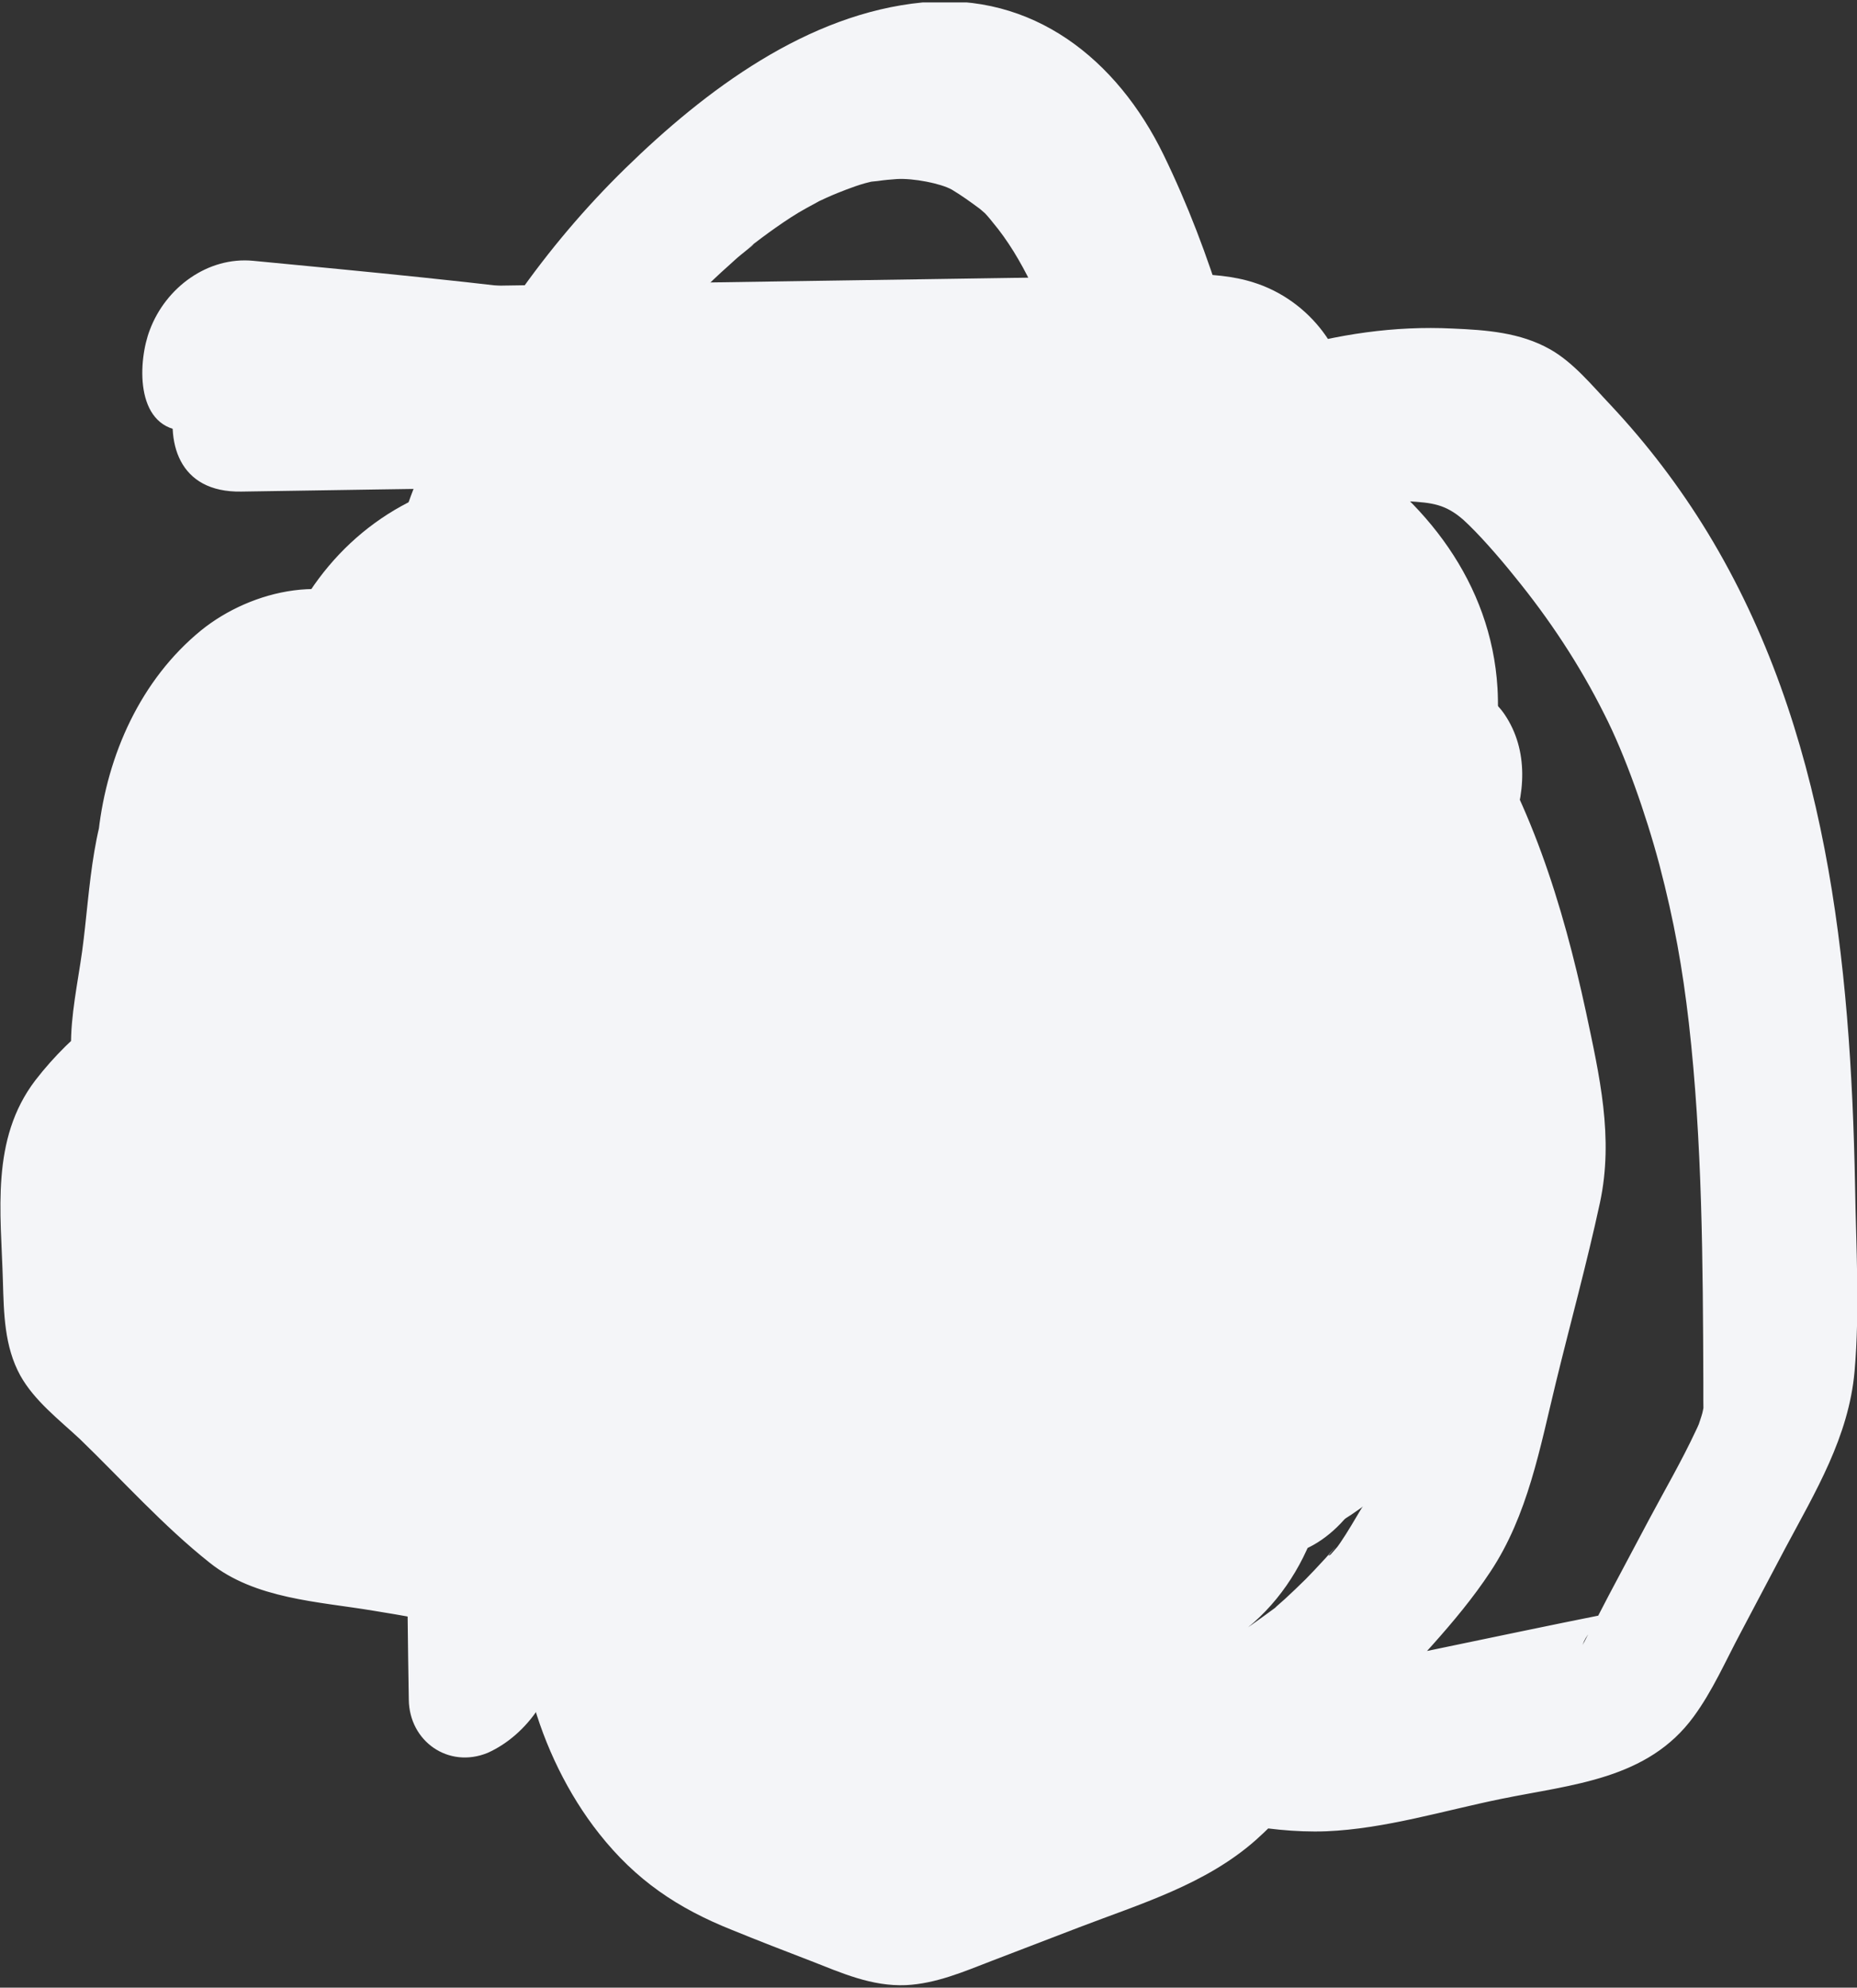 <svg width="413" height="442" viewBox="0 0 413 442" fill="none" xmlns="http://www.w3.org/2000/svg">
<rect x="0" y="0" width="413" height="442" fill="#333333" stroke="none"/>
<g clip-path="url(#clip0)">
<path d="M111.229 121.473C75.765 116.739 44.062 145.465 37.291 179.247C33.637 197.322 35.142 216.795 35.035 235.085C34.927 253.59 34.819 272.202 34.712 290.707C34.712 297.27 39.226 302.972 45.889 303.403C52.982 303.833 60.612 298.776 64.158 292.751C75.228 273.924 81.676 253.59 82.213 231.642C82.428 222.282 80.816 213.137 80.386 203.884C80.493 201.625 80.493 201.195 80.386 202.593C80.493 201.41 80.816 200.226 81.031 199.151C80.171 201.733 80.279 201.948 81.031 199.904C80.601 200.657 80.279 201.41 79.849 202.163C81.246 200.226 80.923 200.442 78.989 202.916C80.601 201.41 80.386 201.517 78.237 203.346C75.98 204.315 75.872 204.422 77.807 203.669C75.765 204.1 75.765 204.207 77.699 203.992C74.798 194.847 71.896 185.702 69.102 176.45C60.934 190.651 52.767 204.853 44.599 219.054C53.734 223.035 62.869 227.016 72.111 230.889C79.311 216.149 86.082 201.087 91.885 185.595C97.796 169.887 102.524 148.369 86.834 136.427C74.368 126.852 55.991 131.048 44.707 140.193C31.273 151.167 23.858 167.843 21.923 184.841C18.914 210.878 24.61 239.065 42.02 259.399C61.901 282.638 91.24 289.524 120.472 282.531C149.488 275.537 174.851 255.526 191.293 230.889C205.801 209.049 227.832 156.869 186.672 149.768C159.053 144.927 127.242 152.243 102.095 163.97C73.723 177.203 41.912 198.828 32.885 230.566C28.264 246.812 31.488 264.456 40.408 278.658C48.79 292.106 62.976 301.036 77.914 305.554C93.712 310.288 111.014 310.073 126.92 305.985C145.404 301.251 159.805 289.093 168.402 272.095C172.056 264.886 170.659 256.71 164.963 251.33C132.078 220.238 85.007 195.277 39.763 215.719C27.297 221.314 16.228 229.383 7.845 240.249C-2.149 253.375 0.215 269.513 0.645 284.898C0.86 292.106 0.967 299.422 4.514 305.877C7.63 311.472 13.111 315.668 17.732 319.971C27.189 329.116 36.324 339.337 46.641 347.513C56.743 355.582 70.714 356.12 82.965 358.164C95.861 360.209 108.865 363.113 121.869 364.297C137.129 365.588 149.81 356.551 162.814 349.665C174.743 343.317 186.672 337.077 198.601 330.73C204.727 327.502 210.53 323.844 215.473 318.895C220.847 313.516 224.823 306.845 228.907 300.498C236.215 289.093 243.63 277.689 250.938 266.393C258.998 253.912 267.596 241.755 271.894 227.338C275.441 215.289 277.375 202.593 279.524 190.328C284.468 161.71 285.973 133.63 280.814 104.904C276.515 81.02 269.422 56.275 258.783 34.434C248.466 13.24 229.767 -1.822 205.157 0.545C179.579 3.019 156.903 20.018 139.064 37.447C121.224 54.876 106.716 75.748 96.291 98.449C84.9 123.194 79.096 151.059 85.974 177.526C96.829 220.022 138.311 250.685 179.902 258.969C205.264 264.026 232.668 260.906 254.377 246.166C275.763 231.642 291.024 208.295 292.958 182.259C293.388 176.342 293.065 170.102 291.024 164.507C288.767 158.375 284.683 153.318 280.814 148.262C272.324 137.395 263.189 129.004 250.401 123.624C229.659 114.91 207.413 110.929 185.06 109.853C140.676 107.486 95.324 119.859 57.925 143.851C47.608 150.414 35.249 158.16 28.372 168.488C20.204 180.861 20.204 197.322 18.27 211.523C17.302 218.516 15.69 225.832 15.798 232.825C15.905 241.325 19.237 247.995 24.073 254.666C32.133 265.962 40.3 277.151 48.361 288.448C55.991 299.099 63.084 310.826 72.218 320.294C81.568 329.869 94.034 335.464 105.641 341.919C128.532 354.722 151.1 368.6 174.636 380.22C199.031 392.162 227.188 395.39 253.517 400.984C267.058 403.781 281.029 407.762 295 407.224C308.004 406.686 321.222 402.598 333.903 400.016C349.701 396.788 366.466 395.712 376.676 381.726C380.867 376.024 383.769 369.354 387.1 363.113C390.432 356.873 393.656 350.633 396.987 344.393C403.758 331.698 411.173 319.541 412.463 304.909C413.645 291.245 412.785 277.259 412.57 263.703C411.603 213.675 406.337 162.141 379.792 118.46C373.559 108.239 366.359 98.772 358.191 90.057C354.107 85.754 349.916 80.589 344.758 77.685C338.095 73.919 330.572 73.381 323.049 73.058C297.149 71.767 272.217 80.805 249.756 92.747C227.295 104.689 206.016 120.827 188.177 139.009C170.122 157.407 152.605 185.81 163.889 212.276C174.313 236.698 199.353 246.597 224.608 245.951C249.004 245.305 276.193 237.452 295.967 222.927C317.676 207.004 334.656 180.968 333.044 152.996C331.646 129.649 317.031 111.037 297.902 98.987C277.59 86.184 253.517 78.222 229.444 77.469C204.727 76.716 179.902 84.893 159.053 97.911C117.248 124.055 86.942 172.254 83.503 221.636C81.891 244.23 87.909 268.759 103.814 285.435C121.546 304.048 145.082 312.763 170.444 314.054C194.41 315.237 219.02 309.643 241.266 300.82C263.297 291.998 283.393 279.518 301.233 263.81C310.368 255.849 318.428 246.812 325.843 237.236C331.002 230.674 336.698 223.358 336.268 214.536C335.945 207.435 331.217 199.473 328.422 193.018C326.166 187.746 324.231 184.519 318.32 182.69C315.526 181.829 312.625 181.183 309.723 180.646C302.63 179.247 295.43 178.709 288.229 178.494C275.763 178.063 263.297 179.677 251.153 182.259C237.612 185.164 224.286 188.93 211.175 193.341C197.311 197.967 185.06 203.131 174.206 213.352C164.856 222.174 155.936 231.427 146.801 240.356C141.75 245.305 136.592 250.147 132.508 255.957C127.565 262.95 124.878 270.696 122.621 278.873C115.743 303.833 110.585 331.698 124.34 355.26C136.914 376.669 165.716 382.049 188.606 381.188C201.825 380.758 213.539 373.549 225.253 367.955C238.042 361.822 252.228 356.658 263.082 347.406C272.647 339.229 280.384 327.179 287.37 316.851C294.785 305.985 301.663 294.258 306.392 281.885C315.526 258.108 316.708 232.395 308.756 208.08C301.34 185.487 287.37 165.153 269.422 149.553C260.718 142.022 249.756 135.674 238.149 134.491C224.178 132.984 211.067 137.18 199.246 144.604C178.075 157.729 160.987 179.247 145.834 198.72C114.991 237.774 92.422 293.074 111.229 342.887C128.317 387.966 171.949 415.724 219.665 414.971C269.637 414.11 313.162 381.511 335.085 337.723C345.832 316.421 350.346 291.245 347.982 267.468C346.799 255.526 344.328 243.584 339.814 232.503C337.557 226.908 334.978 221.314 332.076 216.042C330.679 213.567 329.282 210.77 327.563 208.511C324.231 204.422 320.255 203.884 315.311 203.454C289.412 201.41 263.942 207.65 240.406 218.193C218.483 227.984 197.096 240.249 177.43 254.128C158.838 267.253 140.998 283.069 129.499 303.08C116.388 325.781 111.444 351.817 118.215 377.423C121.116 388.181 126.275 398.94 133.26 407.762C141.428 418.091 150.67 424.331 162.814 429.172C168.617 431.539 174.421 433.798 180.331 436.058C187.209 438.747 193.872 441.76 201.503 441.437C208.166 441.114 214.399 438.424 220.524 436.058C226.973 433.583 233.421 431.109 239.869 428.634C253.625 423.362 268.133 419.059 279.31 409.161C288.552 400.877 296.289 390.548 304.565 381.188C313.592 370.967 323.909 360.962 331.432 349.557C339.814 336.97 342.501 321.908 346.047 307.383C349.271 294.15 352.925 280.917 355.827 267.468C358.943 252.944 355.719 239.173 352.71 224.971C347.552 201.087 340.244 177.418 326.488 156.976C299.084 116.308 253.195 93.392 207.091 80.805C157.871 67.464 106.716 62.837 56.313 57.996C46.211 57.028 36.861 63.913 33.315 73.381C30.736 80.052 29.876 94.683 40.408 95.759C73.615 98.987 106.823 102.107 139.816 107.701C170.229 112.758 201.932 119.536 229.659 132.124C242.77 138.041 255.344 145.357 266.843 154.179C278.127 162.786 285.758 170.317 294.248 181.829C302.953 193.664 308.218 204.96 312.625 218.839C316.923 232.395 321.007 248.103 322.942 261.336C322.727 259.507 323.264 265.747 323.264 264.994C323.694 269.62 324.016 263.38 323.049 267.899C322.297 271.772 321.33 275.753 320.362 279.626C318.32 287.91 316.279 296.194 314.237 304.478C312.195 312.655 310.26 320.832 308.218 329.008C306.821 334.603 309.83 326.319 307.359 331.483C304.672 336.97 310.045 328.578 306.499 333.097C305.747 334.065 305.102 335.033 304.35 336.001C302.845 337.938 302.845 337.938 304.457 335.894C303.705 336.862 302.845 337.723 302.093 338.691C290.916 351.386 279.739 364.082 268.563 376.777C266.306 379.252 264.157 381.941 261.47 384.093C265.983 380.435 258.891 385.384 262.115 383.555C260.503 384.416 258.568 385.061 256.849 385.814C249.218 388.827 241.481 391.732 233.743 394.637C226.758 397.326 219.88 400.123 212.787 402.598C212.249 402.813 207.736 403.459 210.53 403.351C208.058 403.459 209.885 403.781 207.306 402.921C202.9 401.307 198.494 399.693 194.087 397.864C190.218 396.358 186.35 394.852 182.481 393.238C180.869 392.592 179.364 392.054 177.752 391.409C177.322 391.301 174.098 389.795 175.925 390.656C168.94 387.105 165.608 383.77 161.31 377.96C159.483 375.486 157.763 373.012 156.259 370.322C154.217 366.771 154.754 367.74 153.464 364.297C152.282 361.177 151.315 358.057 150.455 354.829C150.025 353.215 149.703 351.602 149.488 349.988C149.918 353.108 149.273 346.76 149.273 346.115C149.058 343.317 149.166 340.628 149.273 337.83C149.058 341.919 149.488 336.539 149.596 336.001C149.81 334.388 150.133 332.774 150.563 331.052C150.778 330.299 152.282 325.028 150.778 329.761C151.315 328.255 151.852 326.749 152.39 325.243C152.927 323.737 153.572 322.338 154.324 320.832C154.754 319.863 155.184 318.895 155.721 318.034C154.432 320.401 154.217 320.832 154.969 319.433C156.796 316.528 158.515 313.623 160.665 310.826C161.202 310.073 164.534 305.662 161.095 310.073C162.384 308.352 163.889 306.845 165.393 305.232C167.973 302.434 170.659 299.852 173.453 297.27C174.313 296.517 175.065 295.764 175.925 295.118C176.785 294.365 177.537 293.72 178.397 292.967C176.463 294.473 176.463 294.58 178.182 293.182C190.326 283.822 203.115 275.645 216.333 268.006C242.555 252.729 273.936 238.097 305.424 241.97C303.275 240.464 301.018 238.958 298.869 237.559C301.233 241.217 303.49 244.983 305.424 248.963C306.284 250.577 305.639 249.501 305.532 249.179C306.069 250.254 306.499 251.33 306.929 252.406C307.896 254.881 308.863 257.355 309.723 259.83C311.12 264.026 312.302 268.222 313.162 272.525C313.377 273.386 313.484 274.246 313.699 275.107C314.237 278.012 313.484 273.063 313.807 275.968C314.129 278.55 314.452 281.24 314.667 283.822C314.989 287.91 314.989 291.998 314.881 296.087C314.881 297.27 314.774 298.454 314.667 299.637C314.774 298.884 315.096 296.409 314.559 300.067C314.237 302.434 313.914 304.694 313.484 307.061C313.055 309.32 312.517 311.687 311.98 313.946C311.765 314.807 311.443 315.668 311.335 316.528C310.69 319.541 312.41 313.516 311.442 316.205C309.938 320.294 308.541 324.274 306.714 328.148C305.962 329.869 305.209 331.59 304.242 333.204C304.565 332.666 306.606 329.224 304.565 332.559C304.027 333.419 303.49 334.388 302.845 335.356C301.985 336.647 296.827 346.007 295.43 345.9C295.43 345.9 298.116 342.779 296.397 344.716C295.645 345.469 295 346.33 294.248 347.083C292.958 348.482 291.668 349.88 290.379 351.171C288.874 352.677 287.262 354.184 285.758 355.582C285.113 356.12 284.575 356.658 283.931 357.196C282.211 358.81 286.617 355.152 283.608 357.519C280.384 359.886 277.16 362.253 273.721 364.405C272.109 365.373 270.497 366.341 268.885 367.202C268.24 367.525 265.661 368.708 268.885 367.202C267.596 367.74 266.413 368.385 265.124 368.923C261.255 370.645 257.171 372.151 253.087 373.334C251.905 373.657 250.723 373.98 249.541 374.303C246.639 375.056 251.475 373.872 248.574 374.625C246.209 375.163 243.738 375.594 241.373 375.916C224.178 378.391 206.339 376.562 191.078 369.891C183.555 366.664 176.355 362.038 170.014 356.873C168.51 355.69 167.113 354.506 165.716 353.215C164.963 352.462 164.104 351.817 163.351 351.064C164.963 352.57 163.029 350.741 162.814 350.526C159.912 347.298 157.118 344.178 154.646 340.628C152.497 337.615 150.455 334.495 148.628 331.16C148.413 330.73 145.727 325.458 146.801 327.825C145.942 325.888 145.082 323.952 144.33 321.908C140.998 313.193 139.601 306.523 139.171 298.238C139.064 296.087 138.956 293.827 139.064 291.676C139.064 290.385 139.171 289.201 139.171 287.91C139.171 287.48 139.386 284.36 139.171 287.049C139.601 282.1 140.461 277.044 141.535 272.202C141.965 270.051 142.718 267.899 143.147 265.747C143.792 262.627 142.288 268.329 143.255 265.317C143.577 264.456 143.792 263.488 144.115 262.627C145.727 257.893 147.661 253.159 149.81 248.641C150.885 246.381 151.96 244.122 153.142 241.863C151.315 245.521 153.894 240.464 154.646 239.388C157.226 235.085 159.912 230.889 162.707 226.693C165.393 222.82 168.188 219.054 171.089 215.289C171.626 214.536 172.271 213.782 172.809 213.029C173.131 212.599 175.603 209.479 173.991 211.523C172.379 213.567 174.851 210.447 175.28 210.017C176.248 208.833 177.322 207.65 178.397 206.466C184.415 199.581 190.541 192.695 197.096 186.24C198.816 184.626 200.535 183.012 202.255 181.399C202.47 181.183 204.619 179.354 202.9 180.753C201.073 182.367 203.867 180 204.297 179.677C205.909 178.494 207.628 177.31 209.24 176.234C210.208 175.589 211.175 175.051 212.142 174.513C209.778 175.804 211.927 174.621 213.109 174.19C214.936 173.437 216.763 172.792 218.59 172.361C215.903 173.007 218.698 172.469 219.127 172.469C220.202 172.469 221.384 172.254 222.459 172.254C222.351 172.254 225.038 172.361 223.749 172.254C222.244 172.146 225.683 172.577 225.898 172.684C228.37 173.114 230.949 173.868 233.313 174.836C232.883 174.621 231.916 174.19 233.528 175.051C234.603 175.589 235.57 176.127 236.537 176.772C238.257 177.848 239.976 178.924 241.588 180.215C243.523 181.614 245.242 183.12 247.069 184.626C249.111 186.455 249.218 186.563 250.401 187.854C256.526 194.417 262.115 201.41 266.736 209.049C271.572 216.902 273.936 221.851 276.73 231.104C277.912 234.87 278.88 238.743 279.524 242.723C278.987 239.926 279.847 246.166 279.954 246.704C280.169 248.963 280.277 251.223 280.277 253.482C280.277 254.666 280.277 255.741 280.277 256.925C280.277 257.57 280.062 260.475 280.384 257.248C280.169 259.292 279.954 261.228 279.524 263.273C279.202 265.424 278.557 267.468 278.127 269.62C278.02 270.266 277.16 273.386 278.127 269.943C277.697 271.449 277.16 272.848 276.623 274.246C275.011 278.55 273.076 282.746 271.034 286.834C270.927 287.157 269.422 289.847 270.605 287.695C271.894 285.328 269.96 288.771 269.637 289.309C268.348 291.46 267.058 293.612 265.769 295.656C260.61 303.725 254.807 311.364 248.896 319.003C248.036 320.079 246.209 321.262 249.111 318.68C248.466 319.218 247.821 319.971 247.284 320.509C245.565 322.661 249.756 319.325 247.284 320.401C246.317 320.832 245.35 321.585 244.382 322.123C242.555 323.199 244.597 322.015 244.92 321.908C243.738 322.446 242.663 322.983 241.481 323.521C238.579 324.92 235.677 326.319 232.776 327.717C223.426 332.236 214.184 336.97 204.619 341.058C203.974 341.381 199.353 342.995 201.503 342.457C199.138 342.995 196.667 342.995 194.195 342.995C192.153 342.995 192.583 342.995 190.111 342.779C187.532 342.564 184.953 342.242 182.481 341.919C173.776 340.735 167.005 339.229 160.772 334.926C160.235 334.603 156.151 330.837 157.441 332.344C156.151 330.945 155.076 329.439 154.002 327.825C153.464 326.964 152.82 325.996 152.39 325.028C151.53 323.414 152.282 324.812 152.39 325.028C151.422 322.768 150.67 320.401 150.133 318.034C150.025 317.604 149.381 314.269 149.703 316.205C150.025 317.927 149.596 315.237 149.596 315.13C149.381 312.87 149.273 310.503 149.273 308.136C149.273 306.845 149.273 305.447 149.381 304.156C149.381 304.586 149.166 306.092 149.488 303.94C149.81 300.928 150.348 298.023 150.885 295.011C151.745 290.385 152.927 285.866 154.109 281.347C154.324 280.594 156.259 273.493 154.969 277.474C155.291 276.291 155.829 275.215 156.151 274.139C156.903 271.987 157.011 272.848 155.936 274.246C158.408 270.911 156.473 273.493 155.829 274.031C156.688 273.063 157.548 272.202 158.408 271.342C160.02 269.728 161.739 268.006 163.351 266.393C167.22 262.519 171.089 258.754 175.065 254.881C178.719 251.33 182.373 247.672 186.027 244.122C187.639 242.508 189.251 240.894 190.971 239.281C191.83 238.42 192.798 237.559 193.657 236.698C195.807 234.547 190.111 238.85 194.732 236.053C194.84 235.945 197.311 234.547 195.699 235.407C193.872 236.376 197.204 234.762 197.634 234.654C199.568 233.901 201.503 233.148 203.545 232.503C208.596 230.781 213.539 229.06 218.698 227.446C237.934 221.314 255.881 216.795 276.623 216.795C285.328 216.795 294.355 218.301 303.275 220.883C300.481 218.193 297.687 215.396 294.892 212.707C297.579 219.054 300.158 225.402 302.845 231.749C304.135 225.402 305.424 219.054 306.714 212.707C305.102 214.966 303.49 217.225 301.878 219.485C301.018 220.56 300.158 221.636 299.299 222.712C297.257 225.402 302.738 218.839 299.084 222.927C295.43 227.016 291.668 231.104 287.585 234.87C285.543 236.806 283.501 238.527 281.351 240.356C277.375 243.907 283.501 238.743 280.922 240.787C279.847 241.648 278.772 242.508 277.59 243.369C273.184 246.704 268.563 249.824 263.834 252.729C261.47 254.235 259.106 255.634 256.634 256.925C255.452 257.57 254.162 258.216 252.98 258.861C250.186 260.475 256.849 257.032 252.12 259.292C247.069 261.659 242.018 263.918 236.86 265.855C231.701 267.791 226.435 269.513 221.062 271.019C215.151 272.633 212.679 273.278 205.586 274.354C181.836 278.12 158.085 275.753 139.279 262.197C134.12 258.431 132.508 257.032 128.854 252.406C125.308 247.995 122.943 243.692 121.546 240.464C120.579 237.99 119.719 235.407 118.967 232.718C118.645 231.427 118.322 230.028 118 228.737C117.892 227.984 117.355 224.541 117.677 227.446C116.925 221.959 116.925 216.472 117.14 210.878C117.355 205.498 116.495 214.32 117.355 208.941C117.57 207.865 117.677 206.682 117.785 205.606C118.215 202.809 118.752 200.011 119.397 197.214C119.612 196.138 119.934 194.955 120.257 193.879C120.472 193.233 122.191 187.854 120.687 192.265C121.546 189.575 122.514 186.886 123.588 184.304C124.663 181.721 125.738 179.139 127.027 176.557C127.672 175.266 128.317 174.083 128.962 172.792C130.466 169.672 126.382 177.203 129.177 172.361C132.078 167.305 135.195 162.463 138.526 157.729C139.601 156.331 140.676 154.932 141.643 153.534C142.18 152.78 144.33 150.414 141.428 153.749C143.362 151.597 145.189 149.338 147.231 147.294C149.166 145.249 151.315 143.205 153.357 141.161C154.217 140.408 155.076 139.655 155.936 138.794C156.796 138.041 157.656 137.288 158.515 136.535C156.903 137.826 156.688 138.041 157.871 137.073C162.277 133.845 166.683 130.617 171.412 127.82C172.701 127.067 173.991 126.314 175.388 125.668C178.397 124.055 171.519 127.282 176.785 125.023C179.794 123.732 182.911 122.333 186.027 121.257C196.774 117.384 206.124 115.555 218.912 115.663C221.922 115.663 222.674 115.663 224.716 115.878C227.725 116.201 230.734 116.631 233.636 117.169C240.514 118.568 247.284 120.719 253.84 123.194C256.096 124.055 258.353 124.915 260.61 125.884C257.923 124.7 262.652 126.852 262.652 126.852C263.619 127.282 264.586 127.82 265.446 128.251C270.39 130.725 275.118 133.63 279.632 136.858C281.566 138.256 283.393 139.655 285.113 141.161C285.22 141.269 288.874 144.711 286.725 142.56C287.477 143.313 288.122 144.066 288.767 144.819C290.379 146.648 291.991 148.692 293.388 150.736C293.925 151.597 294.463 152.35 295 153.211C295.537 154.072 295.967 154.932 296.397 155.793C295.752 154.502 295.752 154.394 296.182 155.47C297.042 157.622 297.579 159.774 298.331 161.925C299.728 166.121 298.439 159.128 298.761 163.862C298.869 164.938 298.976 166.121 298.976 167.197C298.976 167.09 298.654 172.361 298.976 169.779C299.299 167.09 298.439 172.469 298.439 172.361C298.224 173.437 297.902 174.513 297.687 175.589C298.761 171.178 297.149 176.772 296.719 177.741C296.182 179.032 295.645 180.43 294.892 181.614C297.364 177.633 295.537 180.43 295 181.183C294.033 182.582 293.065 183.981 292.098 185.379C291.238 186.67 290.916 188.284 292.421 185.057C291.561 187.101 287.907 189.575 286.295 191.082C288.982 188.715 286.725 190.759 286.08 191.189C284.361 192.373 282.641 193.556 280.922 194.632C279.632 195.385 278.342 196.138 277.053 196.891C273.829 198.72 275.871 197.429 276.515 197.106C273.829 198.397 271.035 199.581 268.24 200.549C265.446 201.625 262.545 202.486 259.643 203.346C258.461 203.669 257.279 203.992 256.204 204.315C254.162 204.853 253.84 204.853 255.237 204.637C254.377 204.853 253.517 205.068 252.55 205.175C240.406 207.65 228.8 209.049 217.3 206.144C208.381 203.884 201.18 199.043 196.129 190.651C194.732 188.392 197.096 193.879 195.592 189.575C195.269 188.607 194.947 187.639 194.625 186.67C193.228 182.905 194.302 189.253 194.302 184.841C194.302 183.658 194.195 182.582 194.302 181.399C194.195 184.841 194.625 181.183 194.625 180.323C194.84 177.418 192.905 184.196 194.84 179.57C195.269 178.494 195.807 177.526 196.129 176.45C197.204 174.298 197.096 174.405 195.914 176.772C196.344 176.019 196.774 175.266 197.311 174.513C198.708 172.254 200.32 170.102 202.04 168.058C198.816 172.039 202.685 167.52 203.222 166.982C203.974 166.121 204.834 165.261 205.694 164.4C210.315 159.666 215.151 155.255 220.202 151.059C221.384 149.983 222.674 149.015 223.856 148.047C221.277 150.091 223.856 148.047 224.286 147.724C226.865 145.787 229.337 143.851 231.916 142.022C237.29 138.149 242.878 134.383 248.574 130.94C251.045 129.434 253.41 128.035 255.882 126.637C257.494 125.668 259.213 124.808 260.932 123.947C260.18 124.377 258.353 125.131 261.685 123.624C267.703 120.827 273.829 118.245 280.062 116.201C290.379 112.758 301.663 110.714 313.162 111.467C318.535 111.79 321.437 112.112 325.413 115.555C328.637 118.46 333.366 123.839 336.805 128.143C344.543 137.611 351.313 147.831 356.794 158.805C361.415 167.843 366.036 180.968 369.045 192.265C372.377 204.96 374.204 215.396 375.601 227.446C378.61 253.912 378.718 280.702 378.825 307.383C378.825 308.782 378.825 310.073 378.825 311.472C378.825 317.496 379.255 310.396 378.718 313.731C378.503 315.022 376.998 318.68 378.503 315.022C378.073 316.098 377.643 317.174 377.106 318.25C373.989 324.92 370.228 331.375 366.789 337.83C363.779 343.425 360.878 349.02 357.869 354.614C356.257 357.734 354.645 360.854 352.925 363.974C352.603 364.62 352.28 365.265 351.958 365.803C352.71 363.651 354.107 362.038 356.364 361.069C360.448 358.38 361.2 357.519 358.406 358.702C360.448 358.272 360.233 358.272 357.761 358.81C344.22 361.5 330.572 364.405 317.031 367.202C311.013 368.385 304.779 369.891 298.546 369.354C292.528 368.816 285.113 366.987 278.665 365.588C264.801 362.683 250.83 359.778 236.967 356.873C224.608 354.291 210.422 351.924 199.568 346.975C187.317 341.381 175.71 334.065 163.996 327.502C151.637 320.617 139.386 313.731 127.027 306.845C116.28 300.82 103.492 295.441 96.399 286.296C87.801 275.322 80.064 263.595 71.896 252.299C68.135 247.134 64.373 241.863 60.719 236.698C58.678 233.794 56.528 230.889 54.486 227.984C53.519 226.585 52.444 225.187 51.477 223.788C50.94 222.927 48.79 220.776 49.973 222.712C49.113 221.314 50.295 219.054 50.617 216.257C51.047 213.137 51.477 210.017 51.907 206.897C52.874 199.258 53.841 191.619 54.916 183.981C55.024 183.012 55.561 181.399 55.453 180.43C54.701 182.152 53.949 183.873 53.304 185.595C51.585 187.639 51.37 188.069 52.444 186.993C54.594 184.626 48.683 189.898 52.874 186.67C53.734 186.025 54.594 185.272 55.453 184.626C60.289 180.968 65.341 177.526 70.499 174.298C72.648 173.007 74.798 171.716 76.947 170.532C78.129 169.887 79.419 169.241 80.601 168.488C83.718 166.767 81.353 168.058 80.708 168.381C86.082 165.691 91.67 163.216 97.366 160.957C118.645 152.673 135.84 149.122 159.375 148.262C164.319 148.047 169.37 148.047 174.313 148.262C174.206 148.262 179.687 148.585 176.785 148.369C177.86 148.477 179.042 148.585 180.116 148.585C183.448 148.907 186.672 149.23 190.004 149.66C200.965 151.167 211.82 153.641 222.244 157.084C233.098 160.634 241.803 165.261 248.466 173.222C251.905 177.418 255.452 181.721 258.353 186.348C259.643 188.392 258.031 183.55 258.998 187.746C258.461 185.702 259.106 188.284 259.213 188.715C259.32 190.328 259.213 192.05 259.213 193.664C259.428 190.436 259.106 193.448 258.891 194.955C258.676 195.923 258.461 196.891 258.246 197.967C259.213 193.126 258.353 197.752 257.923 198.828C257.601 199.796 257.171 200.764 256.741 201.625C256.526 202.163 253.947 205.929 255.989 203.239C258.031 200.442 255.129 204.422 254.914 204.745C254.377 205.606 253.732 206.466 253.087 207.22C250.186 211.523 256.311 204.1 252.657 207.758C251.583 208.833 250.508 210.017 249.433 211.093C248.681 211.846 247.929 212.491 247.069 213.244C250.723 209.909 246.962 213.244 246.209 213.89C244.275 215.289 242.233 216.365 240.299 217.656C237.827 219.269 244.167 216.042 239.761 217.978C238.794 218.409 237.827 218.839 236.86 219.162C235.248 219.807 233.528 220.453 231.916 220.883C231.486 220.991 226.758 222.282 229.014 221.744C216.763 224.541 205.801 223.896 194.087 221.314C188.284 220.022 182.481 218.301 176.892 216.257C173.024 214.751 169.155 213.029 163.889 210.124C159.483 207.65 155.291 204.96 151.315 202.055C149.381 200.657 147.554 199.151 145.727 197.644C144.545 196.676 143.362 195.6 142.18 194.524C141.75 194.202 138.634 191.081 140.568 193.018C137.129 189.468 133.905 185.702 131.004 181.829C129.606 180 128.317 178.063 127.135 176.127C126.275 174.836 125.523 173.545 124.77 172.146C124.448 171.608 122.514 167.735 123.803 170.425C121.761 166.014 120.149 161.495 118.967 156.761C118.752 155.793 117.57 149.445 118 152.888C117.463 149.23 117.248 145.572 117.248 142.022C117.248 137.288 117.785 132.984 119.397 126.422C119.719 124.808 120.149 123.194 120.579 121.688C121.654 117.815 121.116 120.182 120.794 121.042C122.084 117.277 123.481 113.619 124.985 109.961C126.167 107.163 127.457 104.366 128.854 101.569C129.391 100.493 129.929 99.417 130.466 98.449C128.424 102.537 130.251 98.879 130.789 97.911C133.905 92.532 137.237 87.26 140.891 82.311C142.61 79.944 144.437 77.577 146.264 75.21C143.362 78.976 148.091 73.166 149.058 72.09C153.249 67.464 157.548 63.053 162.169 58.964C163.029 58.211 163.889 57.351 164.856 56.597C165.286 56.275 169.8 52.617 166.253 55.306C168.295 53.693 170.444 52.079 172.594 50.573C174.743 49.066 177 47.56 179.364 46.269C179.579 46.161 184.738 43.364 181.406 45.086C183.018 44.333 184.63 43.579 186.242 42.934C188.929 41.858 191.723 40.782 194.517 40.244C193.657 40.459 192.045 40.567 195.269 40.244C196.667 40.029 198.064 39.922 199.461 39.814C203.115 39.599 209.24 40.782 211.712 42.181C213.861 43.472 215.796 44.87 217.838 46.377C218.16 46.592 220.095 48.421 218.268 46.592C219.127 47.453 219.987 48.421 220.739 49.389C224.178 53.477 226.973 58.211 229.337 63.053C228.262 60.793 229.337 63.268 229.552 63.591C230.089 65.097 230.734 66.496 231.379 68.002C232.239 70.153 233.098 72.413 233.851 74.565C236.107 80.912 238.149 87.367 240.084 93.823C243.738 105.765 247.606 119.859 249.111 131.155C249.971 137.611 250.508 144.066 250.723 150.521C250.83 153.641 250.83 156.761 250.723 159.881C250.616 161.925 250.616 164.077 250.401 166.121C250.401 166.552 249.971 171.823 250.186 169.672C248.896 183.55 246.317 197.322 243.738 210.985C242.555 217.01 241.481 223.035 239.976 228.952C239.116 232.072 241.911 225.079 239.439 230.028C238.902 231.212 238.364 232.395 237.827 233.471C239.976 229.167 236.967 234.654 236.645 235.192C235.57 236.914 234.495 238.527 233.421 240.249C225.683 252.191 217.945 264.241 210.208 276.183C206.661 281.778 203.115 287.372 199.461 292.859C198.601 294.15 197.849 295.441 196.881 296.517C200.75 291.891 194.947 297.7 197.419 295.764C199.676 294.042 194.84 297.27 194.947 297.27C193.335 298.238 191.723 298.991 190.218 299.852C177.967 306.307 165.716 312.763 153.572 319.218C150.563 320.832 147.446 322.446 144.437 324.059C143.255 324.705 141.965 325.35 140.783 325.996C135.302 328.901 142.825 323.844 138.634 327.072C138.419 327.287 135.41 328.255 138.096 327.502C136.269 328.04 136.484 327.717 135.195 327.717C131.433 327.502 127.672 326.534 123.911 325.888C110.262 323.629 96.506 321.477 82.858 319.218C76.302 318.142 73.938 317.604 69.102 313.408C64.051 308.997 59.43 304.156 54.594 299.529C49.435 294.58 44.384 289.631 39.226 284.79C38.258 283.822 37.076 282.853 36.109 281.885C37.829 283.714 35.679 280.917 35.249 280.594C32.885 278.873 37.076 281.993 35.464 281.993C35.357 281.993 35.249 276.829 35.249 276.721C35.035 270.158 34.819 263.488 34.712 256.925C34.712 255.957 34.927 253.912 34.605 253.159C35.572 255.634 32.133 258.431 31.488 260.583C31.273 260.906 30.951 261.228 30.736 261.551C31.488 260.798 32.133 260.045 32.885 259.292C33.53 258.646 37.506 255.634 33.637 258.431C41.697 252.621 47.501 250.147 56.85 248.856C68.242 247.35 75.013 247.995 86.404 251.223C106.931 257.14 125.953 271.772 142.288 287.264C141.106 280.379 140.031 273.386 138.849 266.5C141.213 261.874 139.601 264.886 138.849 266.07C137.344 268.652 142.503 262.304 139.064 265.639C137.989 266.715 137.667 268.114 139.816 265.209C139.171 266.07 137.667 266.715 136.807 267.253C135.84 267.791 132.938 269.19 136.484 267.576C135.517 268.006 134.657 268.437 133.69 268.759C131.326 269.728 128.854 270.481 126.382 271.019C129.606 270.266 126.275 270.911 125.415 271.126C124.126 271.342 122.943 271.449 121.654 271.664C119.289 271.88 116.818 272.095 114.453 272.095C108.65 272.202 107.038 271.987 100.912 270.804C90.596 268.759 82.965 265.639 75.013 257.893C76.84 259.722 74.583 257.248 74.153 256.817C73.293 255.849 72.541 254.773 71.789 253.805C70.391 251.868 69.209 249.932 68.135 247.888C66.953 245.413 69.102 251.115 67.705 246.704C67.382 245.736 66.953 244.768 66.738 243.799C66.415 242.831 66.2 241.863 65.878 240.787C64.803 237.236 65.77 242.616 65.555 239.173C65.448 237.882 65.341 236.698 65.341 235.407C65.341 234.224 65.985 231.212 65.341 234.977C65.555 234.009 65.663 233.041 65.878 231.965C66.738 227.338 64.588 234.224 65.878 231.857C66.523 230.674 67.275 227.231 65.77 231.427C66.093 230.566 67.06 229.275 67.597 228.522C68.242 227.554 68.887 226.693 69.639 225.832C66.523 229.813 69.854 225.832 70.606 224.971C72.648 222.927 74.69 220.991 76.84 219.054C77.699 218.301 78.666 217.548 79.526 216.795C76.517 219.377 79.526 216.795 80.279 216.257C84.685 212.922 89.306 209.694 94.034 206.897C96.506 205.391 99.085 203.992 101.665 202.593C98.763 204.1 105.211 200.98 106.071 200.549C111.122 198.29 116.388 196.246 121.654 194.632C127.565 192.803 130.789 191.942 135.195 191.082C140.676 190.006 146.157 189.253 151.745 188.822C157.226 188.392 162.814 188.284 168.402 188.499C171.519 188.607 165.071 187.746 169.8 188.607C170.874 188.822 171.841 188.93 172.916 189.145C173.883 189.36 174.958 189.575 175.925 189.898C173.346 189.037 176.892 190.544 177.43 190.974C174.743 188.822 178.934 191.727 177.322 190.974C176.785 190.759 177.322 193.664 177.215 190.866C177.43 194.309 177.107 191.835 177.322 190.974C177.107 192.373 176.785 193.664 176.463 195.062C176.14 196.138 175.065 199.688 176.355 195.6C176.033 196.676 175.71 197.644 175.28 198.72C174.313 201.302 173.346 203.777 172.164 206.251C171.626 207.435 170.982 208.726 170.444 209.909C169.047 212.922 173.131 205.498 170.444 210.017C169.155 212.061 167.973 214.213 166.575 216.257C165.178 218.301 163.781 220.238 162.277 222.174C159.805 225.402 162.492 222.174 162.707 221.636C161.954 222.927 160.45 224.111 159.483 225.294C157.656 227.231 155.721 229.167 153.679 230.996C152.927 231.749 152.067 232.395 151.208 233.148C154.432 230.351 151.637 232.718 150.778 233.363C146.694 236.483 142.395 239.281 137.774 241.648C140.568 240.249 137.022 241.97 136.377 242.293C134.98 242.939 133.583 243.476 132.186 244.014C129.606 244.983 127.027 245.843 124.34 246.597C123.803 246.704 120.149 247.565 122.406 247.134C121.224 247.35 120.042 247.565 118.86 247.78C115.851 248.21 112.841 248.533 109.832 248.641C108.328 248.641 106.823 248.748 105.319 248.641C102.202 248.533 108.65 249.286 103.169 248.425C100.483 247.995 97.903 247.565 95.217 246.919C92.745 246.274 90.273 245.413 87.801 244.445C90.273 245.521 88.016 244.552 87.586 244.23C86.297 243.476 85.007 242.939 83.825 242.185C81.783 241.002 79.849 239.603 77.914 238.097C77.162 237.559 76.41 236.914 75.657 236.268C75.765 236.376 72.326 233.256 73.938 234.762C75.55 236.268 72.326 232.933 72.433 233.041C71.789 232.287 71.144 231.642 70.606 230.889C69.102 229.06 67.705 227.123 66.308 225.079C65.018 223.035 63.836 220.991 62.654 218.839C61.149 216.149 62.224 218.086 62.546 218.624C62.009 217.548 61.579 216.365 61.042 215.289C59.322 210.985 57.925 206.466 56.85 201.948C56.528 200.549 56.206 199.043 55.991 197.644C56.528 200.657 55.991 197.322 55.883 196.138C55.668 193.664 55.453 191.189 55.453 188.715C55.453 187.746 55.453 186.778 55.453 185.81C55.453 184.088 55.668 181.506 55.346 184.734C55.668 181.614 56.098 178.494 56.85 175.481C57.065 174.405 57.388 173.33 57.71 172.254C56.421 176.665 58.14 171.608 58.462 170.963C60.075 166.874 58.14 171.285 58.14 171.501C58.14 169.994 61.257 167.197 58.57 170.64C61.579 166.767 56.528 172.039 58.678 170.64C59.752 169.887 55.453 171.823 59.322 170.532C61.901 169.672 55.346 171.178 59.645 170.64C62.761 170.21 57.925 169.779 60.827 170.64C61.687 170.855 62.546 171.07 63.406 171.285C60.289 170.21 63.406 171.608 64.158 172.146C61.364 169.994 64.051 172.684 63.836 171.716C63.514 170.748 63.621 171.178 64.158 172.792C64.051 171.285 64.051 171.07 64.051 172.361C64.158 173.437 63.514 176.665 64.158 173.33C63.836 175.051 63.514 176.665 62.976 178.386C64.051 174.728 63.191 177.633 62.869 178.279C62.117 180 61.472 181.937 60.827 183.658C55.239 197.752 49.113 211.523 42.45 225.079C39.011 232.072 39.656 243.261 47.716 246.597C55.776 249.932 65.77 244.014 69.854 236.914C78.022 222.712 86.189 208.511 94.357 194.309C97.688 188.607 100.375 181.937 98.226 175.266C96.399 169.456 91.563 166.552 85.652 166.767C72.863 167.305 61.364 176.45 54.916 186.993C47.716 198.935 45.889 211.953 47.178 225.617C47.716 230.889 48.361 236.161 48.468 241.432C48.468 243.907 48.468 246.489 48.253 248.963C48.361 247.027 48.253 248.856 48.146 249.824C47.931 251.115 47.823 252.299 47.608 253.59C47.178 256.064 46.641 258.539 46.104 260.906C45.996 261.336 44.599 266.07 45.351 263.81C45.996 261.874 44.707 265.424 44.599 265.747C43.739 268.114 42.772 270.373 41.697 272.74C41.16 273.924 40.623 275 40.086 276.075C38.688 279.195 42.557 271.879 39.548 276.936C49.328 277.689 59.107 278.335 68.994 279.088C69.209 248.21 68.564 217.225 69.747 186.455C69.854 183.443 69.854 182.259 70.606 178.171C70.714 177.633 71.896 172.469 71.251 175.051C70.606 177.418 71.896 173.437 72.004 173.007C72.326 172.254 72.648 171.608 72.971 170.963C73.723 169.564 73.401 169.994 72.111 172.469C72.111 171.501 73.615 169.994 74.153 169.241C76.41 165.906 75.228 169.134 73.938 169.349C74.368 169.241 76.732 166.444 77.055 166.121C79.634 163.432 75.12 167.305 77.055 166.014C78.129 165.261 79.096 164.507 80.171 163.862C81.568 163.001 84.04 161.818 81.138 163.109C82.535 162.463 83.825 161.925 85.33 161.387C85.759 161.28 89.628 160.096 87.479 160.634C85.33 161.172 89.198 160.312 89.736 160.312C91.24 160.096 92.637 160.096 94.142 159.989C97.474 159.881 92.422 159.666 95.969 160.204C105.963 161.495 115.421 153.964 118.967 144.819C121.009 136.858 121.654 122.871 111.229 121.473Z" fill="#F4F5F8"/>
<path d="M53.627 109.315C93.712 108.67 133.798 108.132 173.776 107.486C193.658 107.163 213.539 106.841 233.313 106.625C238.257 106.518 243.2 106.518 248.251 106.41C250.723 106.41 253.195 106.303 255.667 106.303C256.419 106.303 257.171 106.303 257.923 106.303C255.237 106.088 254.592 106.088 255.989 106.195C257.171 106.518 258.783 106.733 259.965 106.948C263.297 107.486 256.526 105.119 260.503 107.271C264.479 109.423 258.676 105.334 261.255 108.132C262.33 109.853 262.33 109.745 261.362 107.916C262.007 109.961 262.007 109.638 261.148 106.841C261.9 103.075 262.652 99.202 263.404 95.436C264.479 92.424 266.951 89.627 269.53 87.798C265.446 90.81 273.936 85.969 269.423 87.905C265.339 89.627 273.399 87.798 268.993 87.905C267.596 87.905 266.199 88.12 264.801 88.228C257.064 88.551 249.326 88.336 241.588 88.658C224.716 89.304 207.843 90.81 190.971 92.854C174.098 94.898 157.226 97.481 140.461 100.278C132.723 101.569 125.093 102.967 117.355 104.366C110.155 105.657 102.739 106.733 95.862 109.423C77.699 116.631 65.233 132.231 60.29 150.844C57.818 159.881 57.71 170.532 62.761 178.709C67.49 186.455 75.12 188.822 83.61 189.252C117.355 191.081 151.315 191.297 185.06 191.512C202.148 191.619 219.235 191.727 236.322 191.619C252.872 191.512 269.637 190.436 286.188 191.404C282.964 191.189 289.304 191.727 289.197 191.727C290.809 191.942 292.421 192.157 294.033 192.48C295.645 192.803 297.257 193.126 298.869 193.556C299.944 193.879 303.597 195.6 304.565 195.385C304.027 195.17 303.49 194.955 303.06 194.739C298.546 190.328 297.687 185.057 300.588 178.709C302.2 174.836 305.854 169.026 310.368 168.488C308.863 168.703 306.929 169.779 305.424 170.209C309.831 169.026 302.953 170.317 301.985 170.425C286.08 171.931 269.852 172.254 253.84 172.469C219.772 172.899 185.705 171.716 151.637 172.576C135.732 173.007 118.86 172.899 103.169 175.804C91.993 177.848 82.535 184.303 76.302 193.879C69.532 204.315 65.341 220.668 73.293 231.749C78.667 239.173 85.975 240.894 94.572 241.755C104.674 242.723 114.668 243.476 124.77 244.122C143.792 245.305 162.922 245.843 181.944 246.166C201.073 246.489 220.095 246.704 239.224 247.242C243.845 247.35 248.359 247.565 252.98 247.78C254.699 247.887 256.526 247.887 258.246 247.995C259.643 248.103 261.04 248.103 262.437 248.21C265.016 248.318 265.231 248.318 263.082 248.21C266.091 248.533 268.993 248.856 271.787 249.932C267.488 248.425 271.035 249.932 272.109 250.685C270.497 248.963 270.39 248.856 271.787 250.577C272.432 251.438 273.076 252.406 273.614 253.374C272.647 250.254 271.679 247.027 270.712 243.907C270.712 244.337 270.712 244.875 270.712 245.305C271.464 241.54 272.217 237.667 272.969 233.901C273.614 232.718 274.259 231.534 274.903 230.243C277.805 227.338 280.814 224.326 283.716 221.421C291.776 219.377 293.495 218.624 288.874 219.162C287.477 219.269 286.08 219.377 284.683 219.484C282.534 219.592 280.492 219.7 278.342 219.807C273.399 220.022 268.455 220.13 263.512 220.238C253.625 220.345 243.738 220.238 233.958 219.915C213.862 219.377 193.765 218.301 173.776 217.763C154.324 217.333 134.55 217.118 115.206 219.269C92.53 221.851 76.84 238.205 71.466 259.937C70.069 265.747 71.251 275.215 77.269 278.442C100.913 291.03 129.284 291.46 155.506 290.277C182.588 289.093 209.24 284.037 235.678 277.904C248.359 274.999 260.933 271.664 273.506 268.329C276.623 267.468 279.632 266.715 282.749 265.855C284.146 265.532 285.435 265.101 286.832 264.779C286.295 264.886 292.851 263.272 289.949 263.918C287.262 264.456 292.958 263.595 292.851 263.595C291.131 263.703 291.561 262.412 293.388 263.81C289.519 260.906 291.561 262.734 292.313 263.38C294.14 264.886 294.355 265.532 292.958 263.488C292.958 263.488 295.86 267.253 294.355 265.101C292.743 262.627 295.322 267.791 295.215 267.576C296.397 264.348 297.579 261.121 298.654 257.893C298.546 252.944 300.266 249.178 303.812 246.812C303.168 247.565 301.663 248.425 300.696 249.071C298.117 250.9 295.537 252.406 292.851 254.02C291.991 254.558 289.089 255.849 293.066 254.02C291.454 254.773 289.842 255.526 288.229 256.172C283.393 258.216 278.342 259.722 273.399 261.121C272.647 261.336 269.637 261.981 273.399 261.121C272.324 261.336 271.142 261.551 270.067 261.766C266.951 262.412 263.942 262.842 260.825 263.272C209.24 270.696 156.903 264.563 105.104 264.026C99.408 263.918 93.39 263.488 87.801 264.348C76.84 265.962 67.92 272.955 61.794 281.993C56.851 289.416 53.627 299.637 54.271 308.567C55.239 320.294 64.373 324.167 74.153 327.502C85.975 331.483 98.871 332.559 111.229 333.204C123.373 333.85 135.517 333.419 147.661 332.236C174.743 329.654 201.395 323.844 228.37 320.832C241.481 319.325 254.592 318.572 267.703 319.11C268.348 319.11 272.432 319.433 269.637 319.218C271.572 319.325 273.506 319.541 275.441 319.756C277.483 319.971 279.632 320.186 281.674 320.832C281.566 320.832 283.716 321.585 283.823 321.585C281.244 320.401 280.814 320.294 282.534 321.262C282.856 321.477 283.178 321.692 283.501 321.907C286.94 323.952 280.922 320.294 283.178 321.692C283.608 322.23 283.931 322.768 284.253 323.414C283.178 321.262 283.071 321.262 283.823 323.306C285.328 315.883 286.832 308.459 288.337 301.036C290.594 298.346 290.809 298.023 288.982 299.96C287.047 301.681 287.37 301.466 289.949 299.207C289.304 299.637 288.659 300.067 288.015 300.498C286.617 301.358 287.155 301.036 289.627 299.637C289.519 300.175 284.683 301.573 284.038 301.573C284.79 301.358 285.543 301.251 286.295 301.036C285.328 301.251 284.361 301.358 283.393 301.466C274.796 302.649 265.984 302.757 257.279 302.972C237.934 303.402 218.59 302.757 199.246 302.327C179.902 301.789 160.557 301.358 141.321 302.219C131.541 302.649 121.331 302.757 111.767 305.447C99.3 308.889 90.273 319.218 85.33 330.73C82.32 337.615 81.246 350.633 89.306 355.044C103.277 362.683 118 364.189 133.69 362.898C148.413 361.715 163.029 359.886 177.86 358.81C192.798 357.734 207.628 357.089 222.566 356.873C230.412 356.766 238.149 356.658 245.995 356.766C247.714 356.766 249.433 356.766 251.153 356.873C252.335 356.873 255.022 357.304 252.443 356.873C254.27 357.089 255.882 357.411 257.709 357.842C260.933 358.702 256.849 357.089 260.073 359.24C258.783 351.171 257.386 343.102 256.097 334.926C253.947 340.09 260.288 329.223 260.395 329.223C261.362 328.47 262.222 327.825 263.189 327.072C261.685 328.04 261.792 327.932 263.619 326.964C266.628 325.35 264.264 326.534 263.404 326.749C261.04 327.502 268.455 325.781 264.694 326.534C258.891 327.717 252.98 328.901 247.069 329.869C235.033 331.913 222.889 333.312 210.745 334.172C186.78 335.894 164.211 335.356 141.75 332.774C130.036 331.375 118.967 339.875 114.883 350.741C111.874 358.81 110.907 375.486 123.266 376.885C152.175 380.22 181.299 380.973 210.208 378.176C224.071 376.885 237.934 374.84 251.69 372.043C259.213 370.537 266.306 369.246 272.969 365.158C281.352 359.993 287.585 352.032 291.346 342.995C294.463 335.463 295.215 323.844 287.37 318.68C273.829 309.858 256.526 311.687 241.158 311.794C225.898 311.902 210.637 312.44 195.377 313.3C180.546 314.161 165.716 315.452 150.993 317.066C144.33 317.819 137.559 318.465 130.789 318.357C133.368 318.465 130.359 318.25 129.284 318.142C127.78 317.927 126.275 317.712 124.77 317.389C122.943 316.958 121.224 316.421 119.397 315.883C116.173 314.807 120.042 316.313 116.71 314.484C118 322.553 119.397 330.622 120.687 338.799C119.29 341.919 116.71 345.039 113.809 346.868C112.841 347.406 111.874 347.836 110.907 348.374C112.949 347.728 112.412 347.836 109.188 348.697C109.94 348.912 112.949 348.266 113.594 348.159C115.743 347.944 117.785 347.728 119.934 347.621C128.317 346.975 136.807 346.653 145.189 346.437C162.062 346.115 178.934 346.545 195.807 347.083C212.679 347.513 229.552 348.051 246.424 347.728C261.04 347.406 277.268 347.728 290.916 342.026C311.443 333.419 334.118 307.814 315.741 286.404C305.639 274.569 289.734 274.784 275.441 274.246C244.382 273.17 213.754 279.411 183.233 284.037C166.038 286.619 148.736 288.771 131.433 288.771C122.084 288.771 118.752 288.555 109.51 287.157C105.211 286.511 101.02 285.758 96.829 284.682C95.109 284.252 93.39 283.606 91.67 283.068C89.628 282.315 89.413 282.208 90.918 282.853C89.736 282.315 88.661 281.67 87.587 281.132C89.628 285.435 91.778 289.739 93.82 293.935C93.82 293.182 94.249 290.922 93.712 293.289C93.39 294.58 93.497 295.979 92.96 297.162C91.455 300.82 88.339 304.156 85.115 306.307C85.437 306.092 81.246 309.32 80.171 308.782C81.138 309.32 84.362 308.674 85.437 308.674C87.909 308.674 90.381 308.674 92.852 308.674C101.665 308.674 110.477 308.889 119.29 309.212C137.237 309.858 155.184 310.718 173.131 311.149C207.199 312.009 242.233 311.902 275.333 302.972C292.313 298.453 308.971 289.954 321.974 278.012C332.399 268.544 337.665 253.267 332.291 239.711C329.39 232.287 324.661 224.971 317.138 221.529C306.714 216.795 297.042 218.839 286.403 221.744C277.913 224.111 269.423 226.37 260.825 228.629C253.087 230.673 242.878 233.256 236.752 234.654C230.627 236.053 220.31 238.205 212.572 239.603C193.228 243.046 173.561 245.413 153.894 245.521C143.792 245.628 137.774 245.413 128.317 244.229C123.911 243.692 119.612 242.938 115.313 241.863C113.164 241.325 111.015 240.679 108.865 239.926C108.973 239.926 106.071 238.85 107.468 239.388C108.435 239.818 104.352 237.774 104.244 237.774C106.178 243.907 108.113 250.039 110.047 256.279C108.758 261.443 109.08 258.754 109.725 257.57C105.211 266.285 111.229 256.71 107.361 261.121C103.384 265.747 110.047 259.184 105.534 262.95C101.88 266.07 107.683 262.627 103.599 264.241C99.623 265.747 105.641 263.918 106.393 263.488C105.856 263.81 101.665 264.026 104.566 264.026C105.856 264.026 107.468 263.703 108.758 263.595C121.009 262.519 133.368 262.089 145.727 262.089C170.444 261.981 195.055 263.488 219.665 264.241C232.024 264.671 244.275 264.886 256.634 264.671C271.035 264.456 288.874 266.07 299.621 254.665C307.251 246.596 312.41 234.977 309.401 223.896C307.789 217.871 301.985 211.738 296.827 208.618C286.617 202.486 273.936 203.346 262.545 202.916C237.827 201.84 213.109 201.625 188.284 201.195C163.566 200.764 140.138 200.119 116.818 197.859C113.594 197.537 110.477 197.321 107.253 196.891C106.716 196.784 105.319 196.353 104.781 196.461C103.492 196.676 108.005 198.935 105.749 196.891C106.178 197.321 108.328 200.334 106.716 197.752C108.328 200.441 108.65 202.163 108.005 206.036C107.361 209.586 104.889 213.567 102.632 215.719C95.862 219.484 94.035 220.775 96.936 219.592C98.333 219.054 97.689 219.269 95.002 219.915C95.109 220.453 127.35 217.44 130.466 217.333C155.291 216.364 180.117 216.58 205.049 216.795C230.304 217.01 255.452 217.118 280.599 215.611C293.603 214.858 306.177 213.675 317.676 207.112C332.291 198.828 345.295 174.728 334.656 158.913C330.894 153.318 323.909 151.167 317.783 149.445C311.55 147.724 305.317 147.078 298.869 146.648C286.51 145.895 274.151 146.433 261.685 146.54C236.752 146.755 211.82 146.755 186.887 146.54C161.632 146.325 136.27 145.787 111.015 144.926C104.996 144.711 98.763 145.034 92.852 144.281C93.067 144.281 97.581 144.711 94.572 144.173C91.778 143.743 95.324 144.604 95.862 144.819C93.39 143.635 96.291 145.142 96.721 145.787C97.689 147.186 97.581 151.489 97.796 147.939C97.581 152.458 97.796 149.66 98.011 148.584C96.721 153.856 97.151 150.844 97.796 149.66C99.945 145.572 96.829 151.167 96.721 151.274C97.044 151.167 100.16 146.325 97.151 150.413C94.787 153.533 96.506 151.274 97.366 150.521C99.623 148.369 92.423 154.071 96.184 151.704C98.011 150.521 97.903 151.704 94.357 152.458C95.324 152.242 96.291 151.597 97.151 151.274C98.656 150.736 100.805 150.521 102.202 149.66C101.88 149.876 97.259 150.629 100.483 150.091C101.557 149.876 102.632 149.66 103.707 149.445C110.047 148.262 116.28 147.186 122.621 146.11C135.195 143.958 147.876 141.806 160.45 139.977C184.953 136.427 209.563 133.737 234.173 132.877C245.457 132.446 256.956 133.522 267.918 130.402C284.468 125.668 299.943 109.423 300.158 91.671C300.373 78.438 291.131 66.711 278.88 62.837C269.53 59.825 258.461 61.331 248.789 61.439C198.816 62.192 148.843 62.945 98.763 63.698C86.404 63.913 73.938 64.021 61.579 64.236C40.515 64.882 25.9 109.745 53.627 109.315Z" fill="#F4F5F8"/>
<path d="M124.233 365.373C123.803 327.394 123.373 289.416 122.943 251.438C122.729 232.61 122.514 213.782 122.299 194.954C122.191 185.702 122.084 176.449 121.976 167.305C121.976 165.26 121.976 163.109 121.976 161.064C121.976 160.419 121.976 159.666 122.084 159.02C121.869 161.495 121.869 161.818 122.084 159.773C122.514 158.052 122.406 157.944 121.976 159.666C121.439 161.28 121.439 161.28 122.084 159.558C120.257 163.001 117.033 167.305 112.627 167.52C110.047 166.874 107.361 166.229 104.781 165.691C106.931 166.659 104.137 163.324 105.749 166.551C107.79 170.64 105.641 164.077 106.608 168.488C106.716 168.918 107.576 173.76 107.146 170.209C107.361 171.823 107.361 173.329 107.468 174.943C107.79 182.797 107.576 190.759 107.79 198.612C108.328 215.504 109.402 232.395 110.8 249.286C112.197 265.424 114.024 281.67 115.958 297.7C117.033 306.092 118.107 314.484 119.182 322.983C120.149 330.084 120.794 337.292 122.836 344.178C127.242 358.81 139.601 372.043 156.044 369.999C167.328 368.6 175.925 359.025 180.009 349.127C183.555 340.52 182.803 330.622 183.018 321.477C183.878 287.264 184.308 253.052 184.415 218.731C184.523 200.226 184.415 181.614 184.308 163.109C184.2 154.179 183.985 145.249 184.2 136.427C184.2 134.49 184.308 132.554 184.415 130.51C184.523 129.219 184.523 127.928 184.63 126.637C184.523 128.143 184.523 127.82 184.845 125.561C185.168 123.624 185.382 121.688 185.812 119.751C186.027 118.46 186.35 117.169 186.672 115.878C187.747 112.112 187.209 113.296 184.953 119.428C182.481 121.903 179.902 124.485 177.43 126.959C177.86 126.744 178.182 126.529 178.612 126.421C175.71 127.497 172.916 128.573 170.014 129.649C168.617 129.219 167.22 128.788 165.931 128.466C167.435 129.541 167.543 129.541 166.146 128.466C164.641 125.668 166.898 131.155 166.898 131.155C167.435 132.984 167.65 134.383 167.865 137.826C168.51 146.11 168.725 154.502 168.94 162.893C169.37 178.494 169.477 194.201 169.37 209.801C169.262 241.432 168.725 273.063 169.8 304.693C170.014 312.117 170.444 319.648 170.874 327.072C171.412 335.141 171.412 344.285 176.248 351.171C181.514 358.702 190.756 361.822 199.568 358.702C210.208 354.937 217.838 344.07 220.095 333.204C221.707 325.458 221.599 316.958 222.137 309.104C222.566 301.358 222.996 293.612 223.319 285.758C223.964 269.512 224.178 253.267 224.393 236.913C224.608 219.592 224.716 202.27 225.146 184.949C225.361 176.127 225.576 167.305 225.898 158.375C226.005 156.223 226.113 154.179 226.113 152.027C226.22 147.401 225.361 155.793 226.113 151.166C226.328 149.875 227.725 145.895 225.79 150.521C226.65 148.369 226.435 148.692 224.931 151.597C223.964 152.888 222.889 153.964 221.492 154.824C218.59 155.9 215.796 156.976 212.894 158.052C213.324 158.052 213.754 158.052 214.076 158.16C211.497 157.514 208.81 156.869 206.231 156.331C204.834 154.932 203.867 153.211 203.222 151.382C203.33 152.78 203.33 154.179 203.437 155.578C203.545 157.729 203.652 159.773 203.652 161.925C203.867 166.874 203.867 171.823 203.974 176.772C204.082 185.917 203.974 195.062 203.867 204.315C203.545 223.035 202.792 241.647 202.362 260.367C201.933 279.088 201.933 297.7 202.792 316.42C203.652 333.742 205.909 351.494 224.501 357.949C233.851 361.177 244.597 350.095 247.499 342.564C255.129 322.876 256.419 301.789 256.634 280.917C256.849 261.766 255.559 242.508 253.41 223.465C251.045 203.561 247.714 183.658 244.06 163.969C242.233 154.286 240.299 144.604 238.364 134.921C237.934 132.877 237.397 130.832 237.075 128.681C237.182 129.649 237.075 129.004 236.86 126.852C236.86 124.592 236.752 124.054 236.752 125.453C236.537 126.206 236.215 127.067 236 127.82C236.967 125.668 236.752 126.099 235.355 129.004C234.495 130.402 233.313 131.586 232.024 132.554C229.874 133.522 229.982 133.63 232.346 132.877C229.552 133.092 226.65 133.415 223.856 133.63C222.674 133.522 221.169 129.757 221.707 132.231C221.922 132.984 222.781 134.06 223.104 134.706C223.426 135.351 225.038 138.256 224.716 137.718C226.435 141.376 227.832 145.142 229.122 149.015C230.304 152.565 231.271 156.115 232.131 159.773C232.561 161.602 232.991 163.431 233.313 165.153C233.421 165.906 234.28 170.64 234.066 168.918C236.645 185.487 237.397 202.378 237.827 219.162C238.687 254.773 236.645 290.277 236.107 325.888C236 335.463 235.14 345.469 236.645 354.937C238.579 367.417 247.499 374.948 260.18 374.733C268.348 374.625 276.193 366.126 278.987 359.133C286.832 339.552 288.122 317.496 288.122 296.624C288.122 276.613 286.08 256.71 283.823 236.913C281.566 217.333 279.095 197.859 278.02 178.171C277.483 168.38 277.268 158.59 277.698 148.8C277.805 146.11 277.912 143.42 278.127 140.731C278.127 140.085 278.235 139.332 278.235 138.686C278.02 140.623 278.127 140.731 278.342 138.902C278.45 138.041 278.665 137.18 278.88 136.319C277.912 139.117 277.805 139.547 278.557 137.503C276.945 140.623 274.796 143.313 271.572 144.711C266.521 143.42 261.577 142.237 256.526 140.946C258.138 142.667 259.428 144.496 260.718 146.433C261.04 146.971 261.255 147.401 261.577 147.939C260.933 146.755 261.04 146.971 261.792 148.8C262.222 150.413 262.759 151.92 263.189 153.533C263.619 155.578 263.619 155.685 263.404 154.071C263.512 154.932 263.619 155.685 263.727 156.546C264.694 165.26 264.694 174.19 264.909 182.905C265.231 201.195 264.801 219.484 264.479 237.774C264.157 256.064 263.727 274.354 264.157 292.644C264.372 301.789 264.586 310.933 265.446 320.078C266.306 329.438 268.563 338.799 277.16 343.963C287.692 350.31 300.051 339.659 303.812 330.192C315.096 301.681 308.326 269.728 306.821 239.926C306.069 224.971 305.639 210.124 305.424 195.17C305.317 187.746 305.317 180.215 305.424 172.791C305.424 169.564 305.424 166.444 305.639 163.216C305.424 166.767 306.069 161.28 306.069 161.064C305.854 161.602 305.639 162.14 305.532 162.678C305.962 161.495 306.392 160.419 306.929 159.343C298.009 163.969 289.197 168.488 280.277 173.114C282.641 174.405 280.599 173.007 280.707 172.899C281.566 174.19 281.781 174.405 281.244 173.329C280.922 172.469 280.922 172.361 281.244 173.222C281.459 174.083 281.781 174.943 281.996 175.804C282.104 176.019 282.641 178.709 282.319 177.203C281.996 175.481 282.749 180.323 282.856 180.861C283.071 182.259 283.286 183.658 283.393 184.949C283.823 188.069 284.253 191.189 284.576 194.309C285.973 206.359 287.047 218.516 287.692 230.673C288.874 254.988 288.444 279.303 286.402 303.51C285.65 312.978 295.86 318.68 303.92 315.345C314.237 311.149 319.503 301.573 320.362 290.922C322.619 264.563 322.942 238.205 321.33 211.846C320.577 199.043 319.288 186.132 317.568 173.437C315.956 161.172 315.526 145.572 303.49 138.579C292.421 132.231 281.244 142.99 276.838 152.35C270.175 166.444 271.464 183.012 271.464 198.182C271.572 213.459 271.894 228.737 272.539 244.014C273.184 258.861 274.151 273.816 275.333 288.663C275.871 295.333 276.408 302.004 276.3 308.782C276.3 309.212 276.086 313.838 276.193 312.117C276.3 310.396 275.871 314.914 275.763 315.345C275.441 317.281 275.118 319.11 274.581 320.939C275.333 317.604 273.936 322.553 273.721 323.306C282.641 318.68 291.453 314.161 300.373 309.535C298.869 308.459 298.654 308.459 299.943 309.642C299.084 308.351 298.976 308.136 299.514 309.212C300.051 310.288 300.051 310.073 299.406 308.567C298.976 306.63 298.976 306.738 299.406 308.889C299.084 304.909 298.869 301.035 298.654 297.055C298.224 287.91 297.902 278.765 297.902 269.62C297.794 251.33 298.224 233.04 298.546 214.751C298.869 196.461 299.084 178.171 298.546 159.881C298.009 143.42 297.364 125.238 285.758 112.327C281.781 108.024 276.408 106.195 270.712 108.562C257.601 114.264 249.004 125.453 245.994 139.332C243.845 149.015 243.953 159.666 243.845 169.564C243.63 190.866 245.887 212.168 248.359 233.363C250.723 254.235 253.41 275.107 254.27 296.086C254.699 306.522 254.592 316.958 253.947 327.394C253.732 329.654 253.732 330.084 253.84 328.685C253.732 330.084 253.517 331.375 253.41 332.666C253.087 335.248 252.765 337.938 252.335 340.52C251.905 343.102 251.368 345.577 250.831 348.051C250.186 350.31 250.186 350.526 250.723 348.589C250.293 349.772 249.863 351.063 249.326 352.247C255.559 347.083 261.9 341.811 268.133 336.647C269.745 336.647 269.423 337.4 270.497 337.83C270.175 337.4 269.96 337.077 269.637 336.647C270.282 337.185 270.497 337.938 270.497 338.799C270.067 338.691 270.39 328.147 270.39 327.179C270.39 318.034 270.605 308.889 270.82 299.744C271.249 282.853 271.894 265.962 272.217 248.963C272.861 215.504 272.969 181.506 267.273 148.477C264.586 133.092 259.858 117.814 251.69 104.366C245.027 93.284 232.668 94.468 222.889 100.816C213.754 106.733 206.984 116.631 204.512 127.175C202.255 137.073 204.297 146.54 206.231 156.223C207.843 164.507 209.563 172.791 211.067 181.076C214.184 197.321 216.763 212.599 218.912 228.629C221.384 247.349 222.889 266.177 223.104 285.005C223.319 303.187 222.889 322.123 217.838 335.463C225.468 330.299 233.098 325.243 240.836 320.078C243.308 320.939 238.364 317.604 240.514 320.078C239.976 319.433 239.546 318.572 239.009 317.927C240.406 319.325 239.546 319.54 239.117 318.142C238.902 317.281 238.579 316.42 238.364 315.56C238.257 315.345 237.719 311.149 237.934 313.838C238.149 316.098 237.934 313.3 237.934 312.762C237.827 311.149 237.719 309.535 237.612 307.921C236.967 295.979 236.645 283.929 236.645 271.987C236.645 247.995 237.612 224.003 238.257 200.011C238.579 188.069 238.687 176.019 238.579 164.077C238.472 158.482 238.364 152.78 238.149 147.186C237.934 140.3 238.472 132.124 234.495 126.099C229.444 118.352 219.45 118.352 212.249 122.871C205.479 127.175 199.568 134.813 196.667 142.129C192.368 152.995 192.475 164.615 192.045 176.234C190.433 224.003 191.508 271.772 188.606 319.433C188.392 322.66 188.177 325.78 187.962 329.008C187.854 330.407 187.747 331.805 187.639 333.204C187.639 333.85 187.854 337.938 187.424 335.571C187.424 335.356 187.424 335.033 187.424 334.818C186.887 337.077 187.209 336.432 188.606 332.774C189.036 331.698 189.574 330.622 190.004 329.546C205.586 328.147 210.637 325.673 205.264 322.123C203.759 320.939 205.479 322.445 205.801 322.876C206.554 324.059 205.264 320.724 205.801 323.736C203.759 312.547 204.297 300.282 203.867 288.986C203.115 264.779 203.33 240.679 203.437 216.472C203.545 192.265 203.759 168.165 202.9 143.958C202.47 132.231 202.792 119.428 199.138 108.024C197.311 102.322 194.517 97.265 189.359 93.93C181.299 88.766 170.337 91.778 163.996 98.449C153.572 109.423 151.96 125.668 150.993 140.193C150.24 151.597 150.778 163.216 150.778 174.62C150.993 198.828 150.993 223.142 150.778 247.349C150.67 271.234 150.24 295.118 149.81 319.003C149.703 325.027 149.596 331.16 149.381 337.185C149.273 339.982 149.058 342.887 149.166 345.792C149.273 349.45 149.81 342.672 149.273 345.146C148.951 346.652 149.166 346.007 149.918 343.21C154.002 339.444 158.193 335.679 162.277 331.913C162.277 331.267 163.244 331.913 163.351 332.021C162.922 331.483 161.525 330.945 160.88 330.514C160.127 329.976 159.375 329.438 158.73 328.793C160.88 330.837 159.16 329.116 158.838 328.685C158.3 327.717 157.656 326.749 157.011 325.888C155.721 323.952 157.871 328.255 157.118 325.996C156.474 324.059 155.829 322.123 155.291 320.186C154.969 319.003 154.217 314.161 154.754 318.034C154.432 315.452 154.109 312.978 153.787 310.396C152.927 304.048 152.175 297.808 151.315 291.46C149.81 279.518 148.413 267.576 147.124 255.634C144.652 231.749 142.825 207.865 142.18 183.873C141.858 172.684 142.825 161.172 140.461 150.091C137.774 137.503 127.565 124.592 113.379 130.832C100.375 136.535 91.563 149.445 89.413 163.324C87.694 174.62 88.769 186.563 88.876 197.967C89.413 245.843 89.951 293.827 90.488 341.703C90.596 353.753 90.703 365.803 90.918 377.96C91.025 387.213 99.73 393.345 108.435 389.795C117.355 385.814 124.341 375.701 124.233 365.373Z" fill="#F4F5F8"/>
</g>
<defs>
<clipPath id="clip0">
<rect width="413" height="441" fill="white" transform="translate(0 0.544)"/>
</clipPath>
</defs>
</svg>
